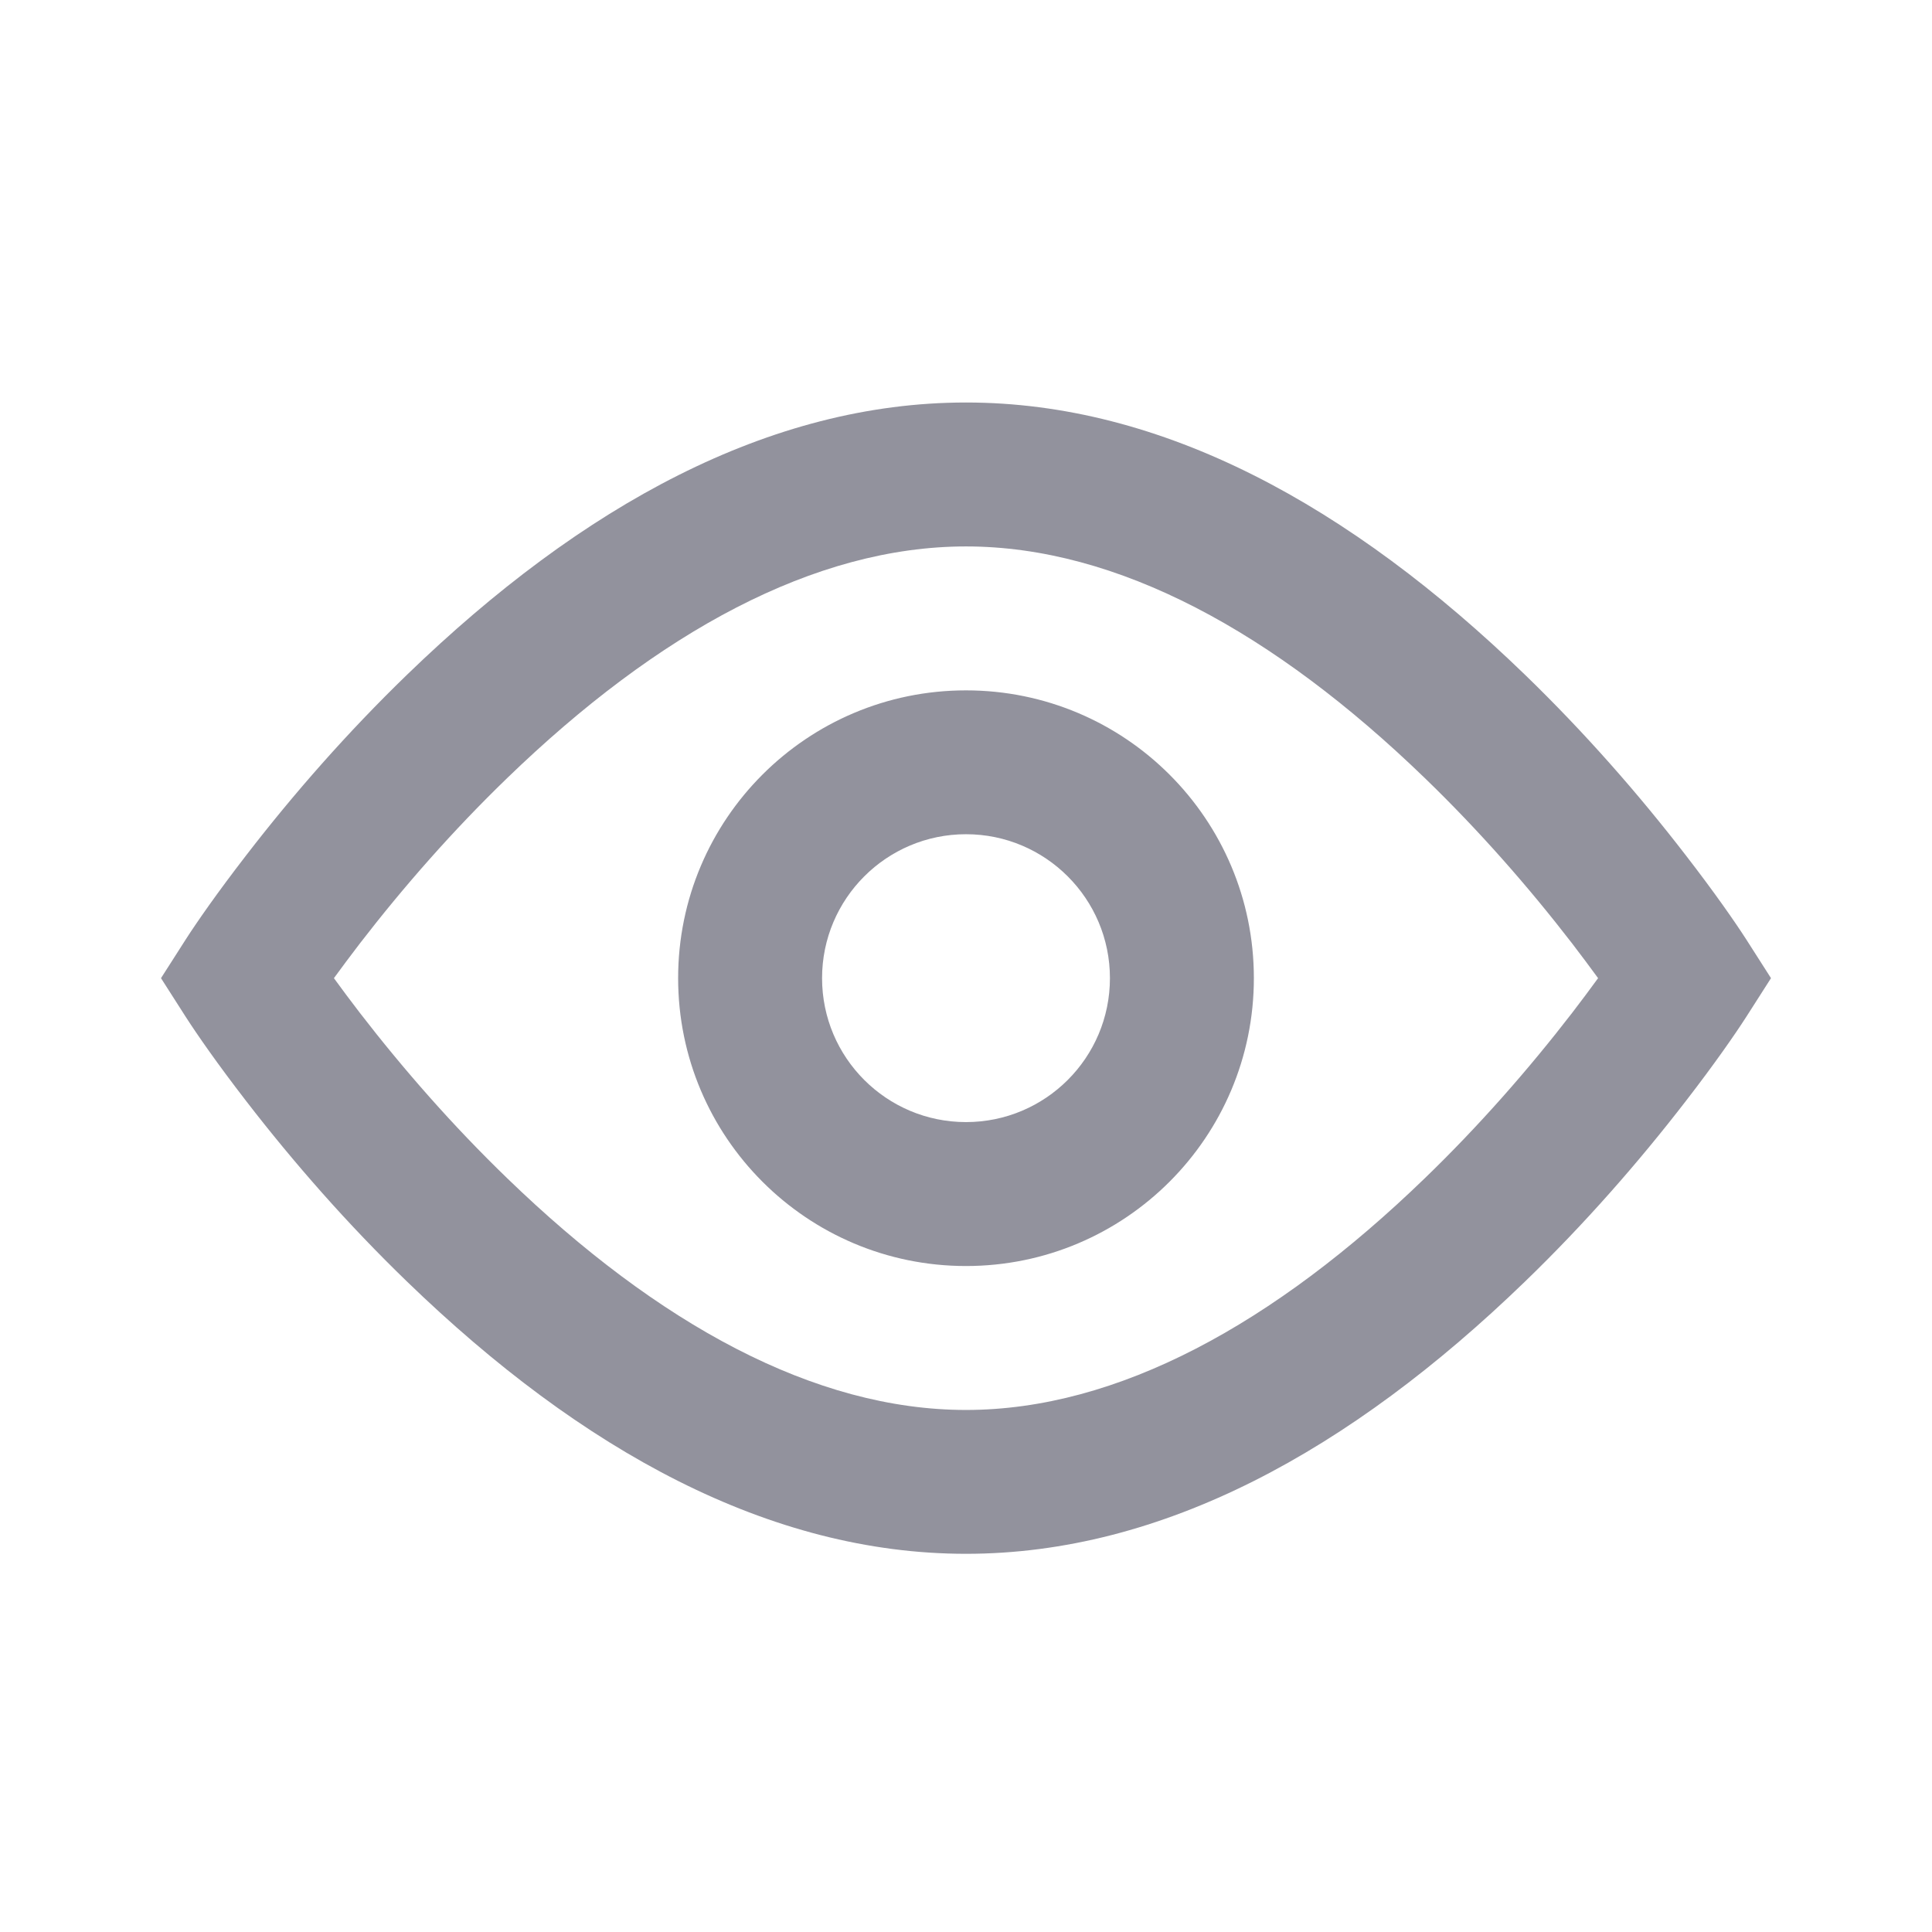 <svg width="24" height="24" viewBox="0 0 24 24" fill="none" xmlns="http://www.w3.org/2000/svg">
<path fill-rule="evenodd" clip-rule="evenodd" d="M12 5C14.438 5 16.77 6.279 18.942 8.38C19.683 9.097 20.354 9.862 20.944 10.628C21.301 11.09 21.553 11.453 21.692 11.669L22 12.151L21.692 12.633C21.553 12.849 21.301 13.213 20.944 13.675C20.354 14.44 19.683 15.206 18.942 15.922C16.77 18.023 14.438 19.302 12 19.302C9.562 19.302 7.23 18.023 5.058 15.922C4.317 15.206 3.646 14.44 3.056 13.675C2.699 13.213 2.447 12.849 2.308 12.633L2 12.151L2.308 11.669C2.447 11.453 2.699 11.09 3.056 10.628C3.646 9.862 4.317 9.097 5.058 8.38C7.23 6.279 9.562 5 12 5ZM19.529 11.719C18.988 11.018 18.374 10.317 17.699 9.665C15.828 7.855 13.882 6.788 12 6.788C10.118 6.788 8.172 7.855 6.301 9.665C5.626 10.317 5.012 11.018 4.471 11.719C4.355 11.871 4.247 12.015 4.148 12.151C4.247 12.287 4.355 12.432 4.471 12.583C5.012 13.284 5.626 13.985 6.301 14.637C8.172 16.447 10.118 17.515 12 17.515C13.882 17.515 15.828 16.447 17.699 14.637C18.374 13.985 18.988 13.284 19.529 12.583C19.645 12.432 19.753 12.287 19.852 12.151C19.753 12.015 19.645 11.871 19.529 11.719ZM12 15.727C10.025 15.727 8.424 14.126 8.424 12.151C8.424 10.176 10.025 8.576 12 8.576C13.975 8.576 15.576 10.176 15.576 12.151C15.576 14.126 13.975 15.727 12 15.727ZM12 13.939C12.987 13.939 13.788 13.139 13.788 12.151C13.788 11.164 12.987 10.363 12 10.363C11.013 10.363 10.212 11.164 10.212 12.151C10.212 13.139 11.013 13.939 12 13.939Z" fill="#92929D"/>
</svg>
